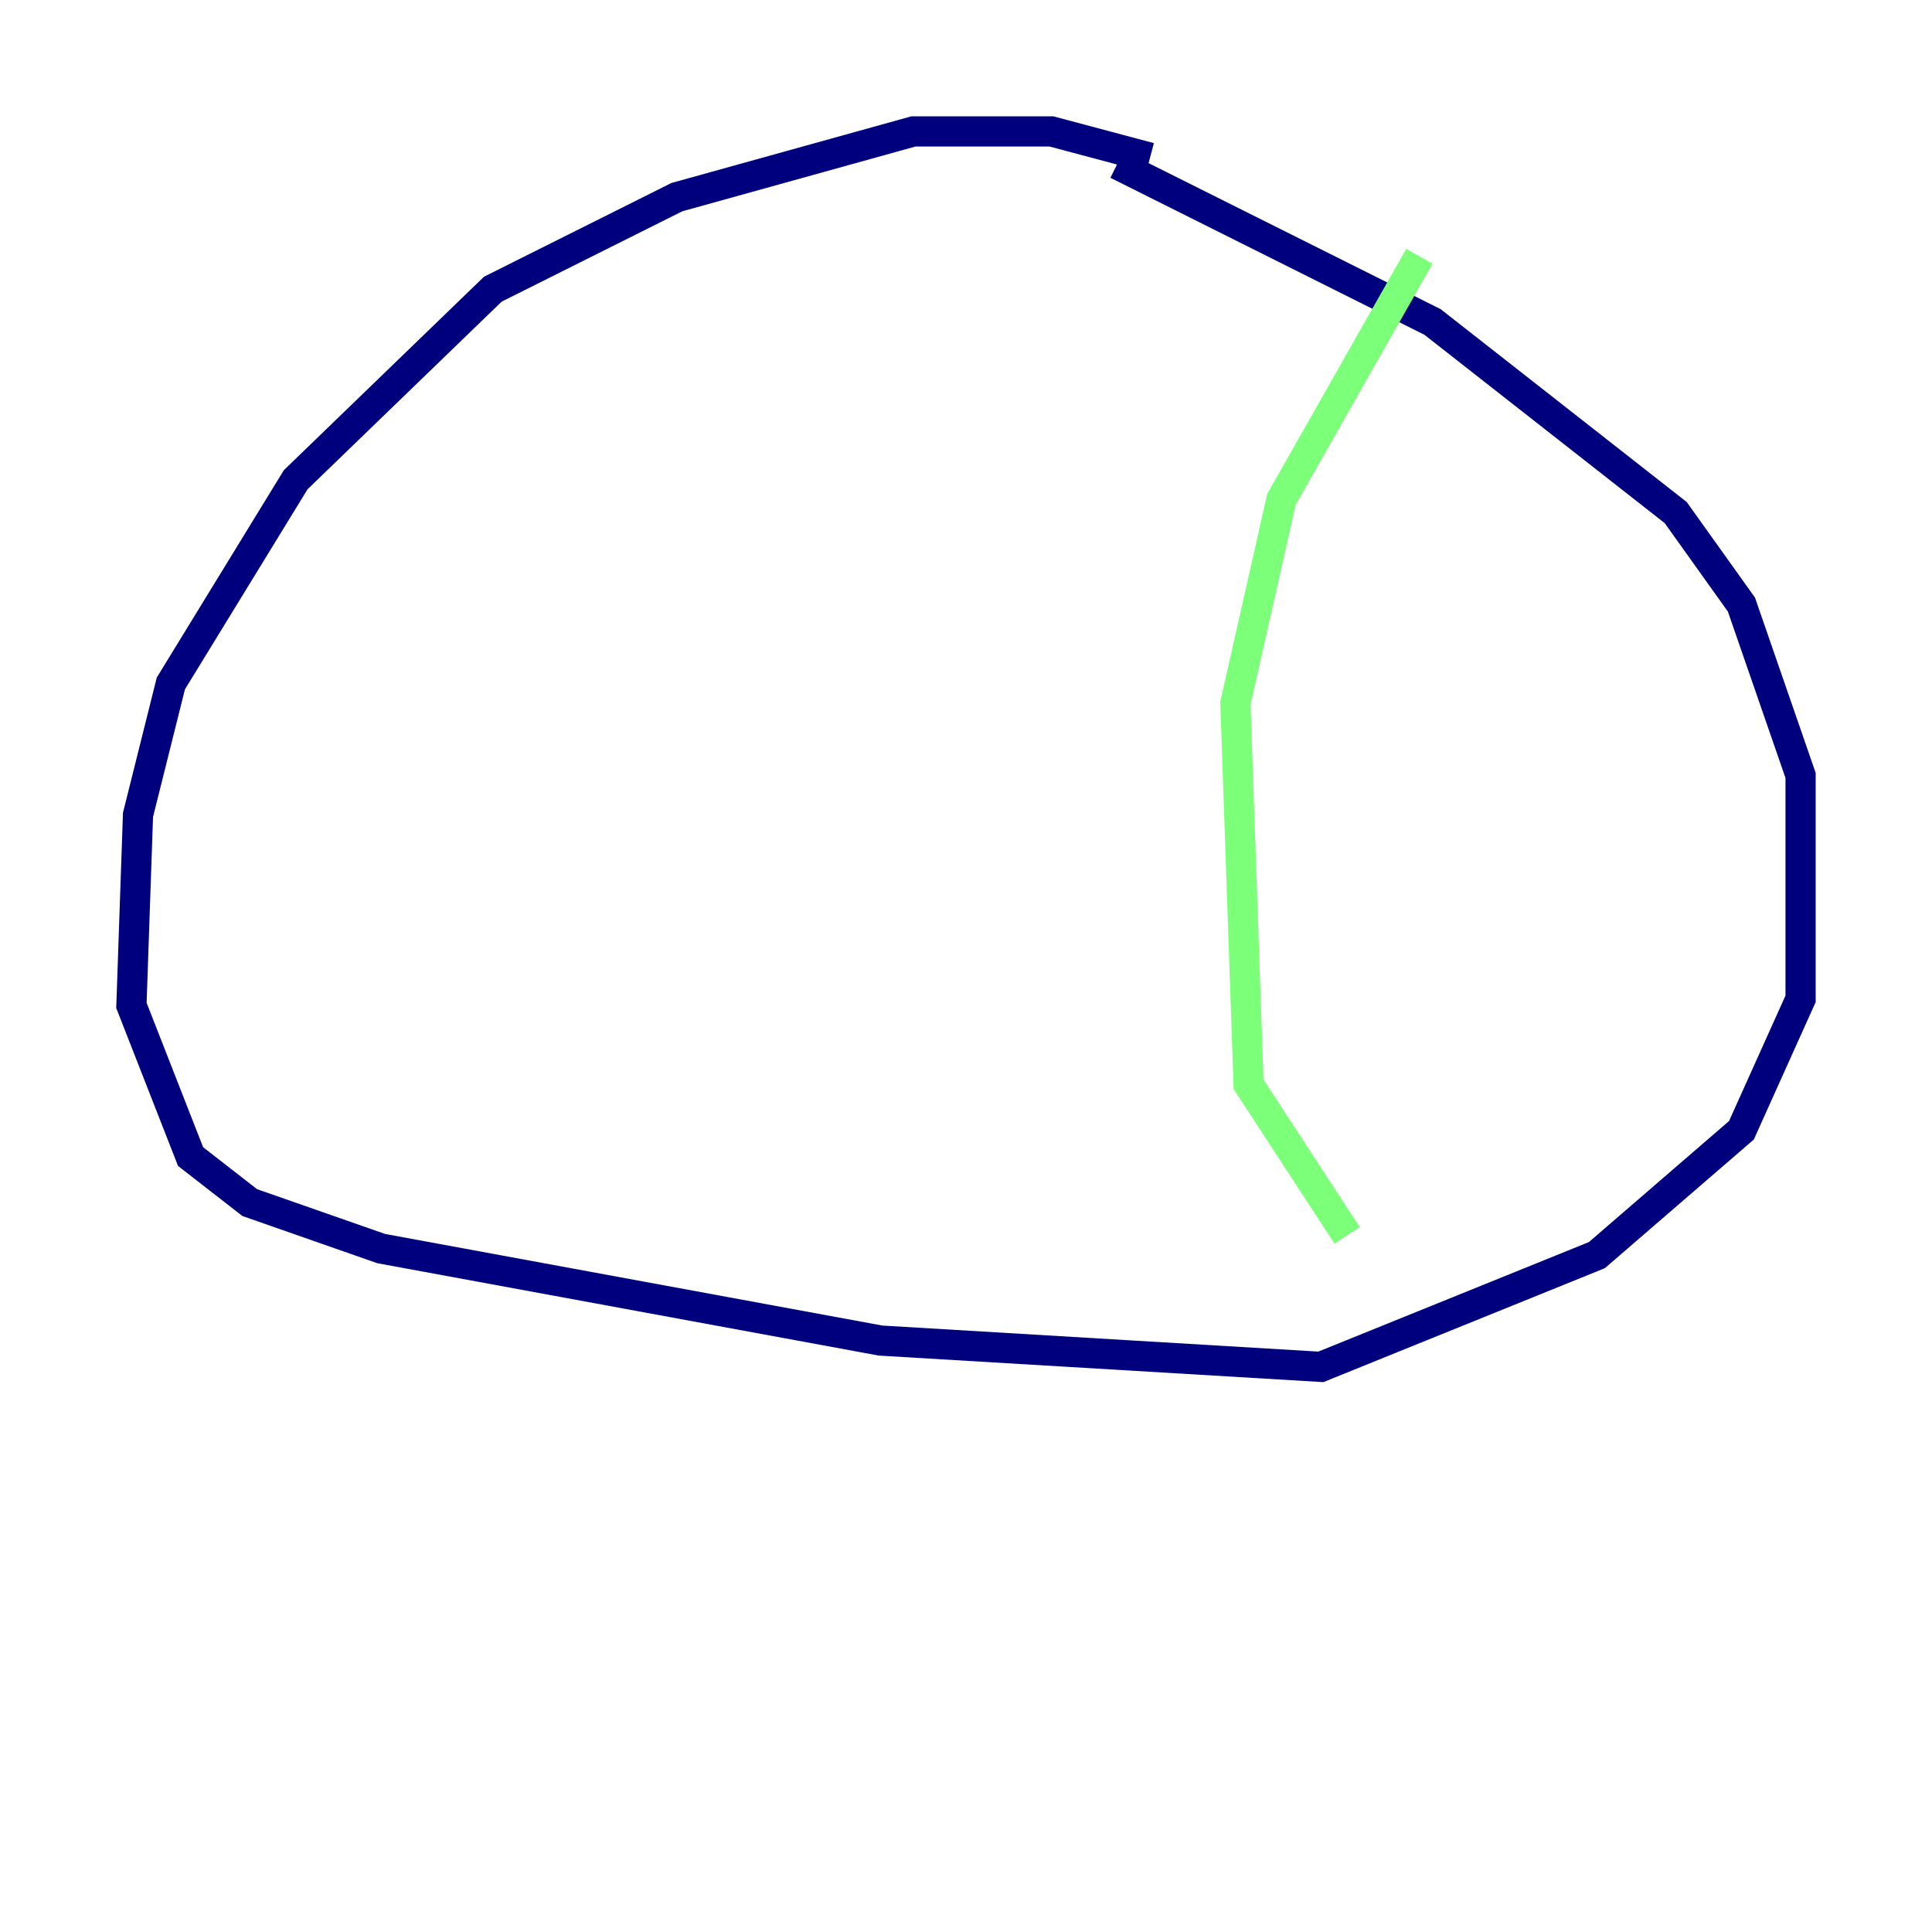 <?xml version="1.0" encoding="utf-8" ?>
<svg baseProfile="tiny" height="128" version="1.2" viewBox="0,0,128,128" width="128" xmlns="http://www.w3.org/2000/svg" xmlns:ev="http://www.w3.org/2001/xml-events" xmlns:xlink="http://www.w3.org/1999/xlink"><defs /><polyline fill="none" points="76.191,10.449 69.66,8.707 60.517,8.707 44.843,13.061 32.653,19.157 19.592,31.782 11.32,45.279 9.143,53.986 8.707,66.612 12.626,76.626 16.544,79.674 25.252,82.721 58.34,88.816 87.51,90.558 105.796,83.156 115.374,74.884 119.293,66.177 119.293,51.374 115.374,40.054 111.02,33.959 94.912,21.333 74.014,10.884" stroke="#00007f" stroke-width="2" /><polyline fill="none" points="94.041,16.98 84.898,33.088 81.85,46.585 82.721,71.837 89.252,81.85" stroke="#7cff79" stroke-width="2" /><polyline fill="none" points="76.626,41.361 76.626,41.361" stroke="#7f0000" stroke-width="2" /></svg>